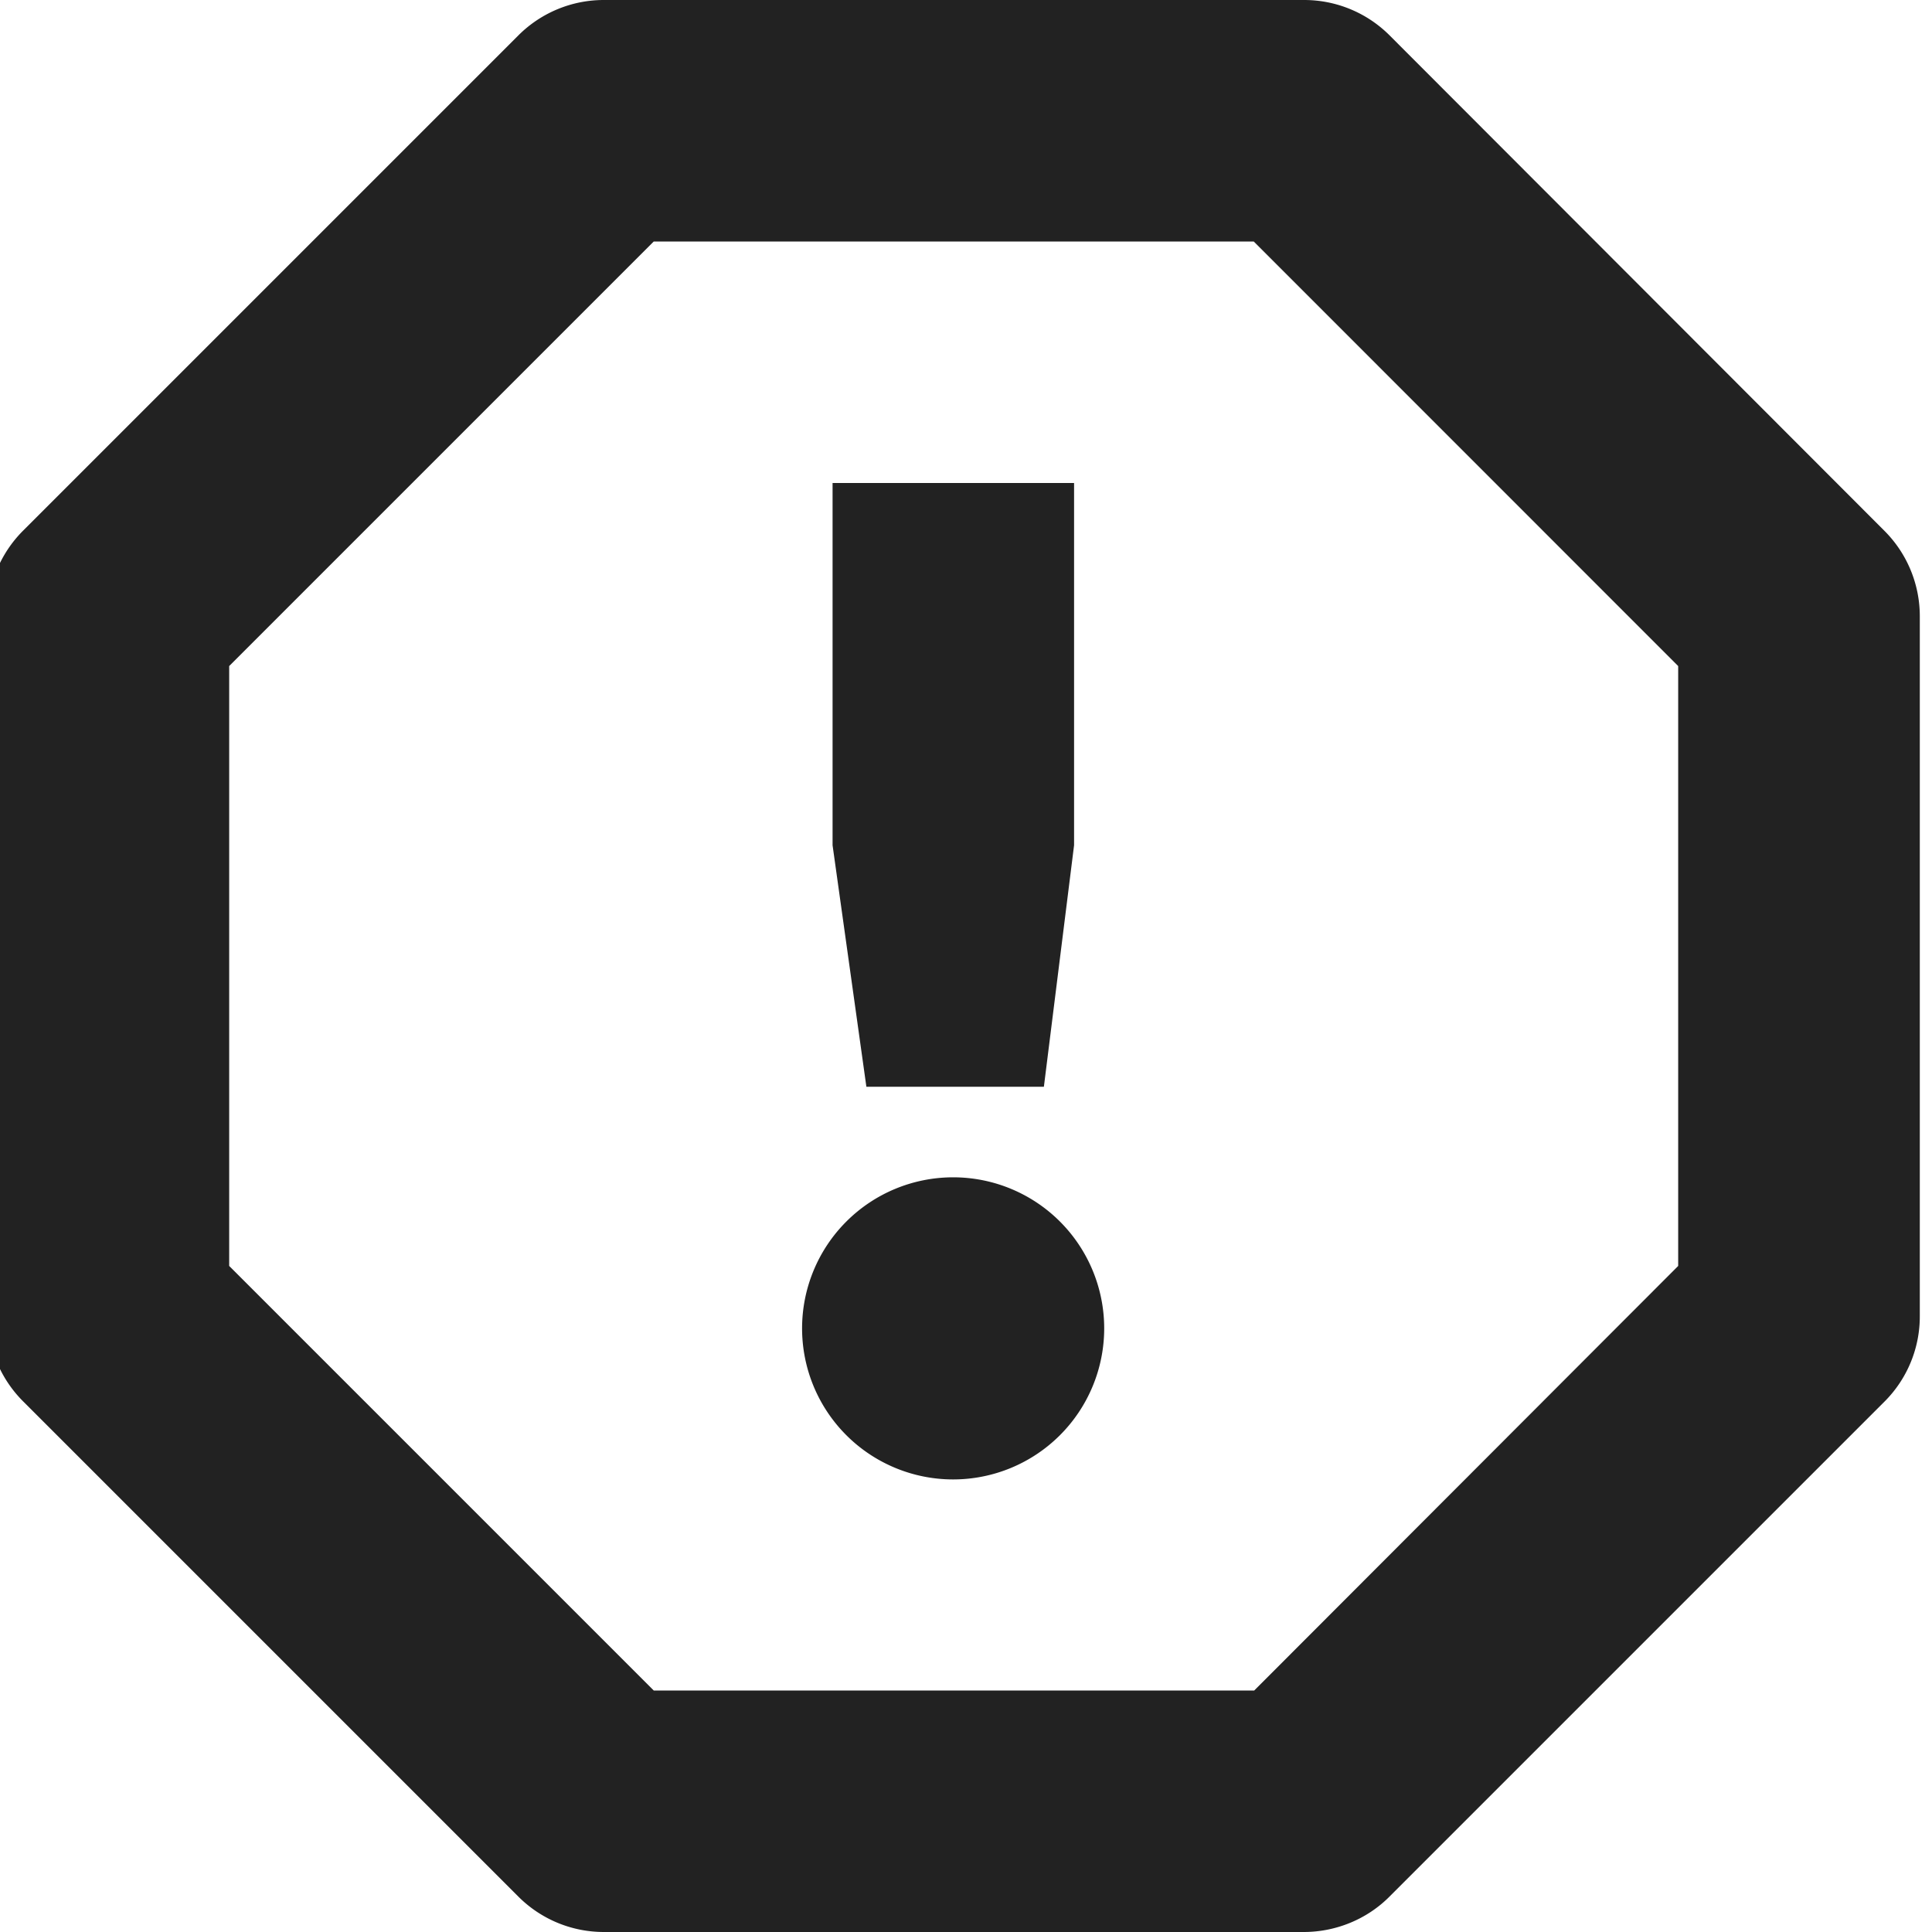 <svg xmlns="http://www.w3.org/2000/svg" width="16" height="16"><g fill="#222"><path d="M10.8 0H5a1 1 0 0 0-.707.293L.191 4.395a1 1 0 0 0-.293.707v5.796a1 1 0 0 0 .293.707l4.102 4.102A1 1 0 0 0 5 16h5.797c.265 0 .523-.105.71-.293l4.102-4.102a.996.996 0 0 0 .29-.707V5.102a1 1 0 0 0-.294-.707L11.508.293A1 1 0 0 0 10.8 0zm-.417 2 3.515 3.516v4.968L10.387 14H5.414l-3.516-3.516V5.516L5.414 2zm0 0"/><path d="M6.895 4h2v3l-.25 2h-1.47l-.28-2zm1 5.75a1.251 1.251 0 1 1-.003 2.502 1.251 1.251 0 0 1 .003-2.502zm0 0"/></g></svg>